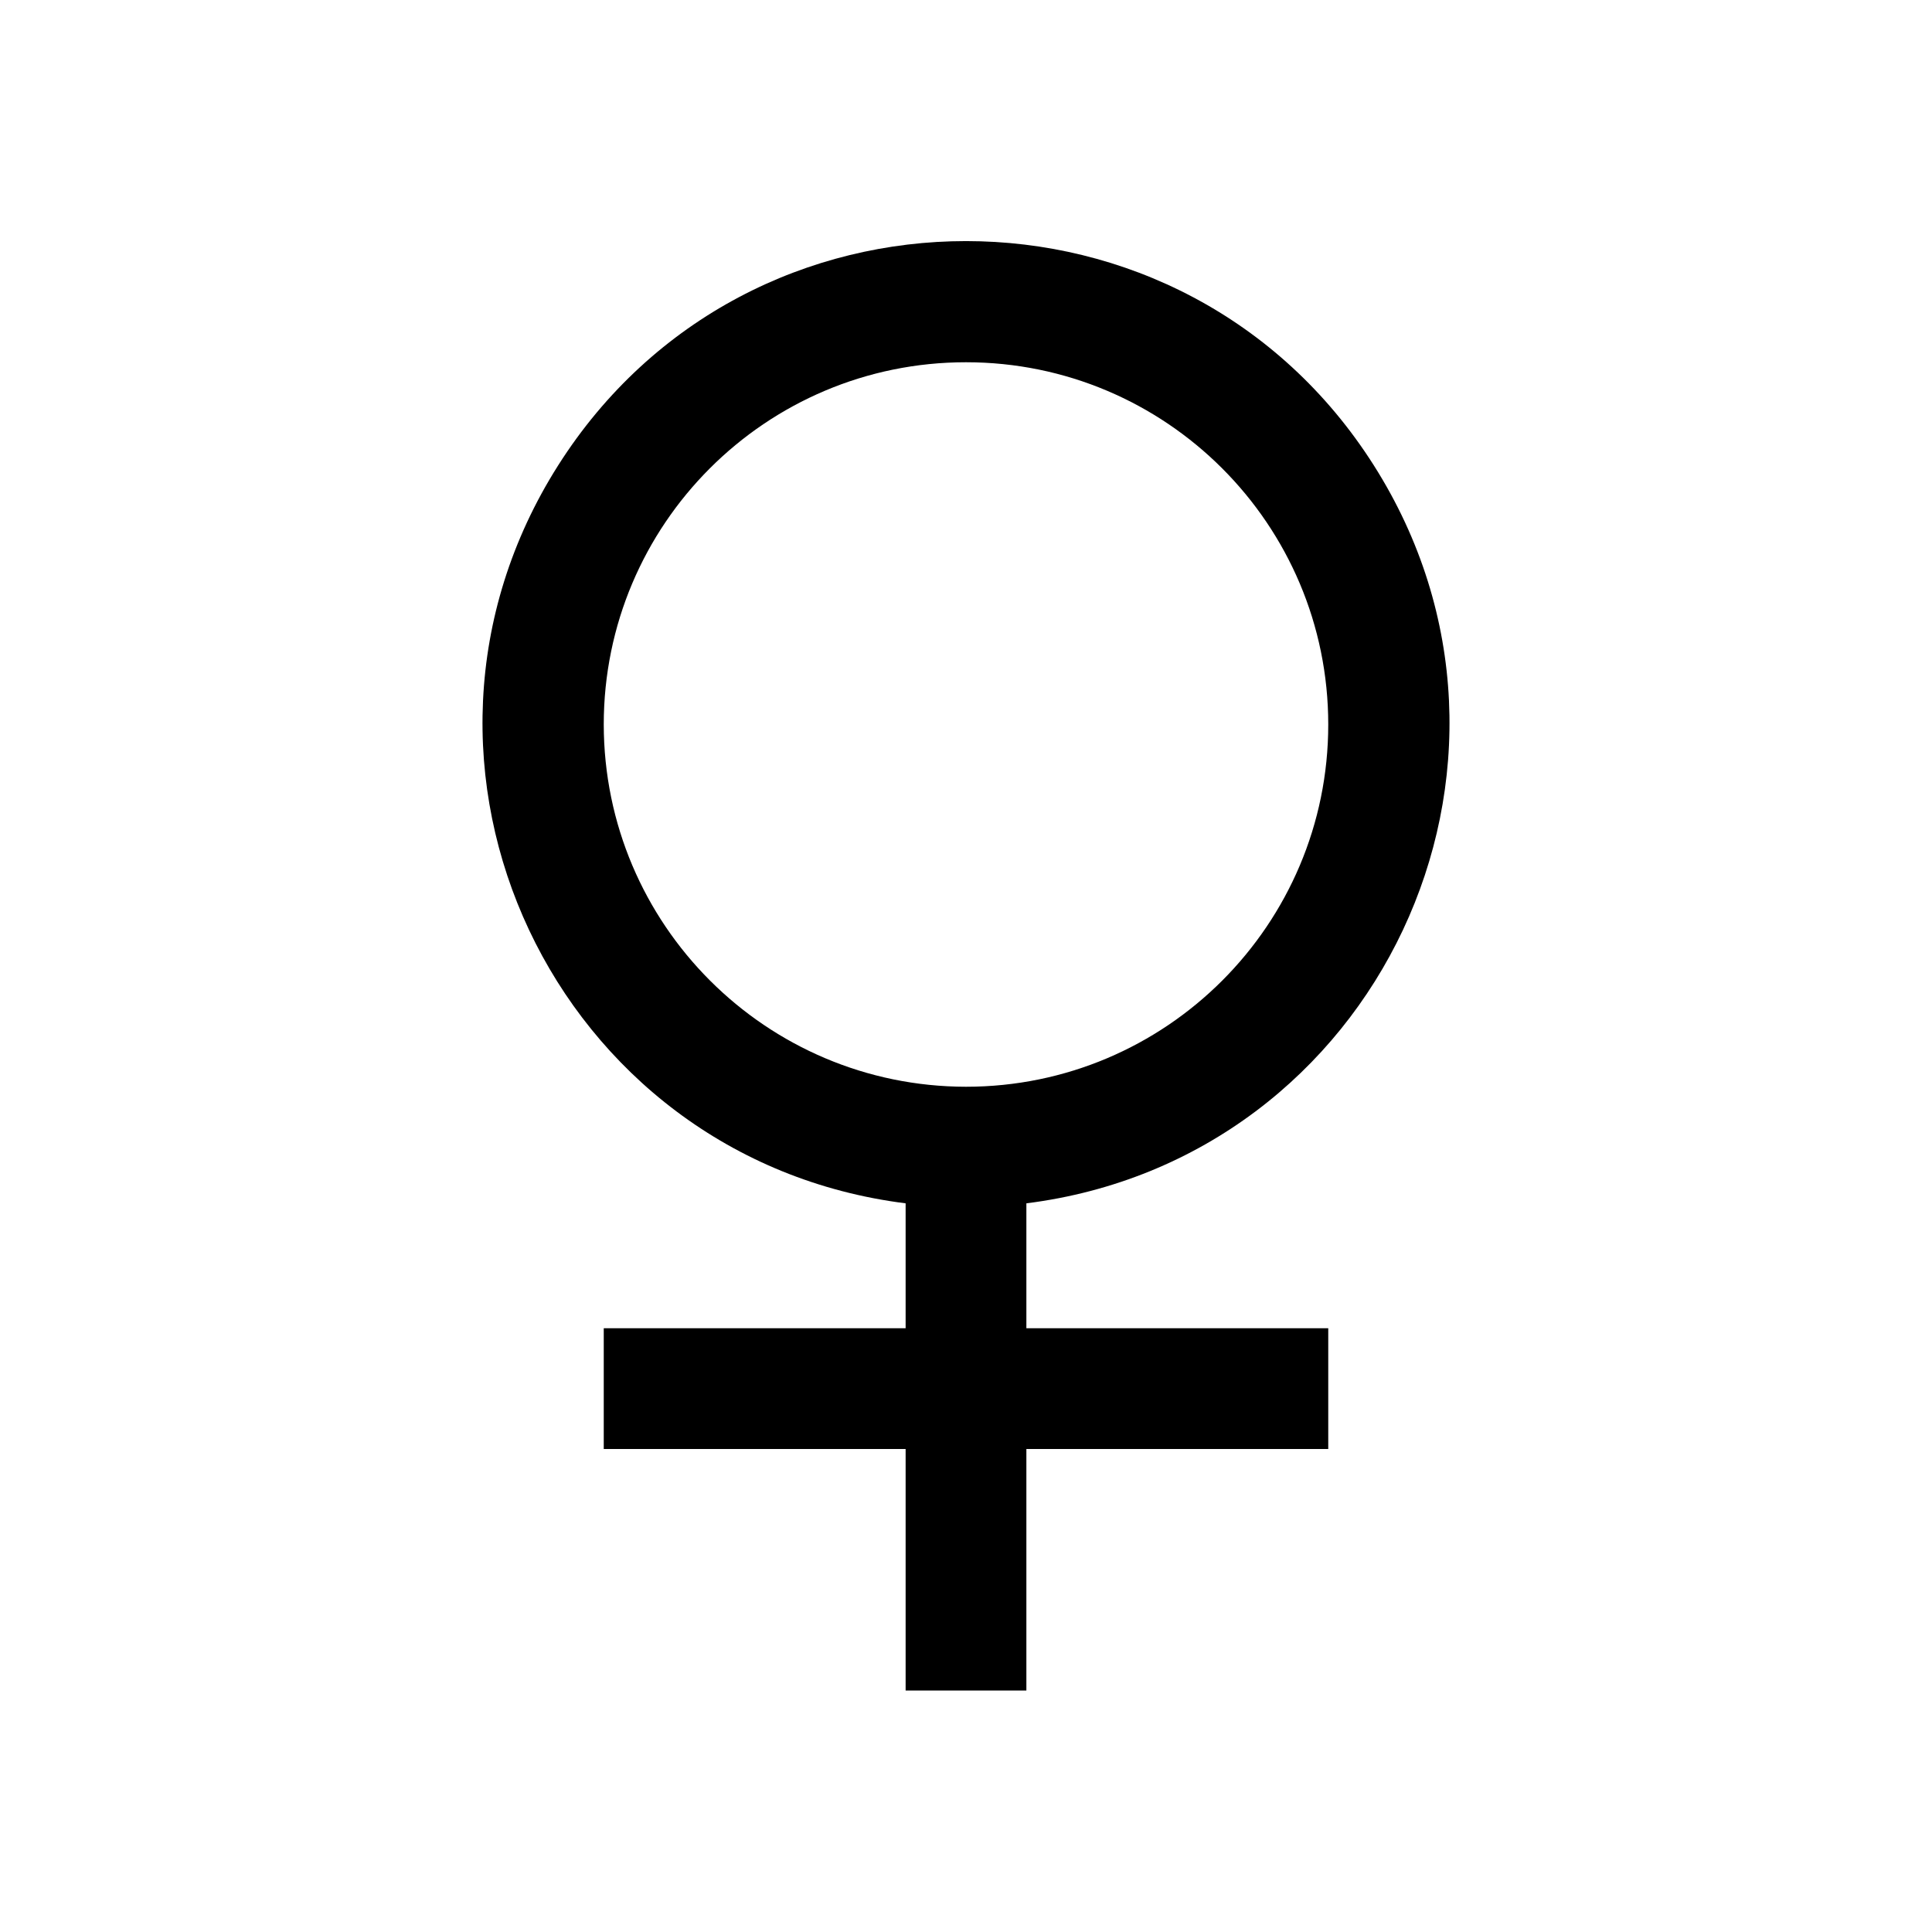 <svg xmlns="http://www.w3.org/2000/svg" xmlns:xlink="http://www.w3.org/1999/xlink" fill="none" version="1.1" width="32" height="32" viewBox="0 0 32 32"><defs><clipPath id="master_svg0_134_14592"><rect x="0" y="0" width="32" height="32" rx="0"/></clipPath></defs><g clip-path="url(#master_svg0_134_14592)"><g><path d="M17,19.931C22.819,19.198,25.897,12.66,22.755,7.708C19.613,2.755,12.387,2.755,9.245,7.708C6.103,12.66,9.181,19.198,15,19.931L15,22L10,22L10,24L15,24L15,28L17,28L17,24L22,24L22,22L17,22L17,19.931ZM10,12C10,8.686,12.686,6,16,6C19.314,6,22,8.686,22,12C22,15.314,19.314,18,16,18C12.688,17.996,10.004,15.312,10,12Z" fill="#000000" fill-opacity="1"/></g><g></g></g></svg>